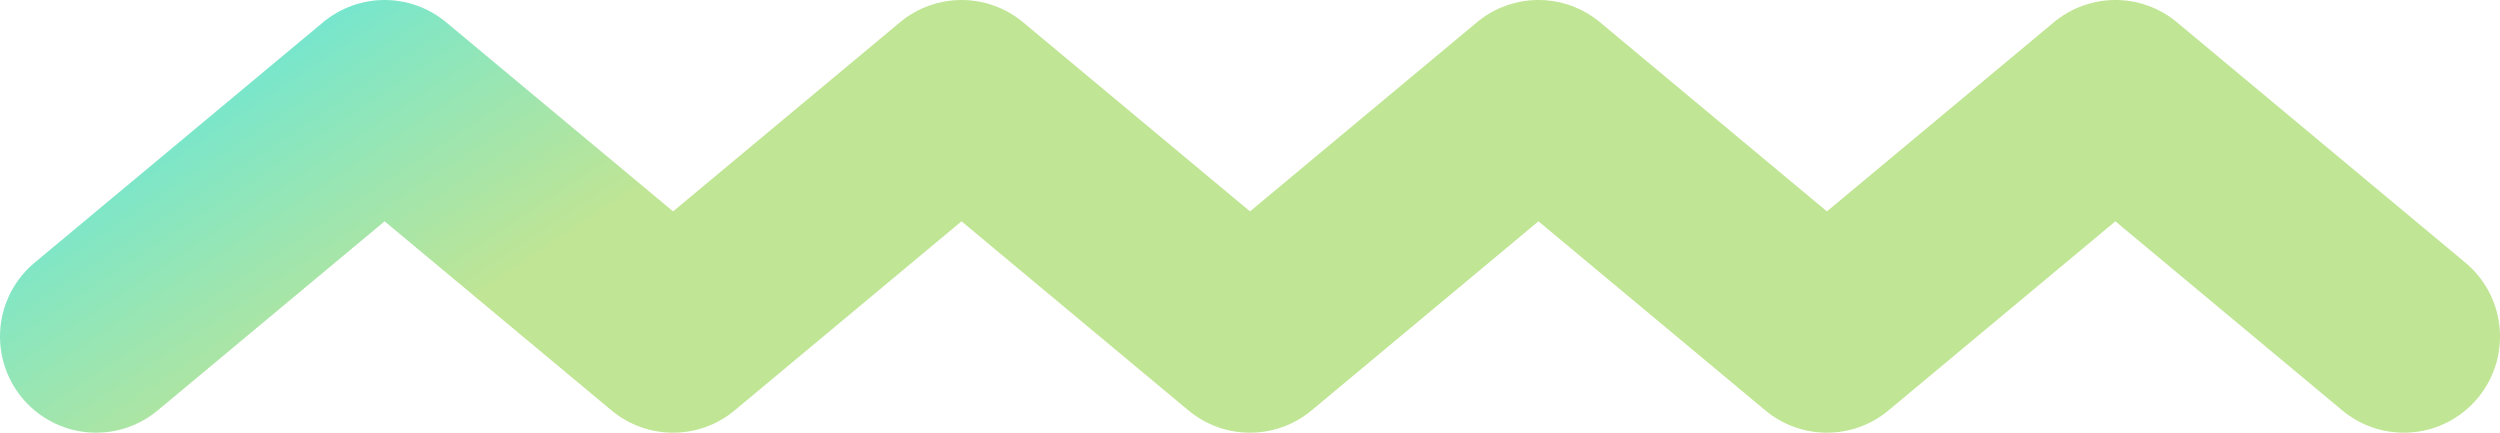 <svg width="52" height="9" viewBox="0 0 52 9" fill="none" xmlns="http://www.w3.org/2000/svg">
<path d="M2 7L8 2L14 7L20 2L26 7L32 2L38 7L44 2L50 7" stroke="url(#paint0_linear_1_803)" stroke-width="4" stroke-linecap="round" stroke-linejoin="round"/>
<defs>
<linearGradient id="paint0_linear_1_803" x1="3.136" y1="2.492" x2="6.97" y2="8.254" gradientUnits="userSpaceOnUse">
<stop stop-color="#74E6CF"/>
<stop offset="1" stop-color="#C0E594"/>
</linearGradient>
</defs>
</svg>
